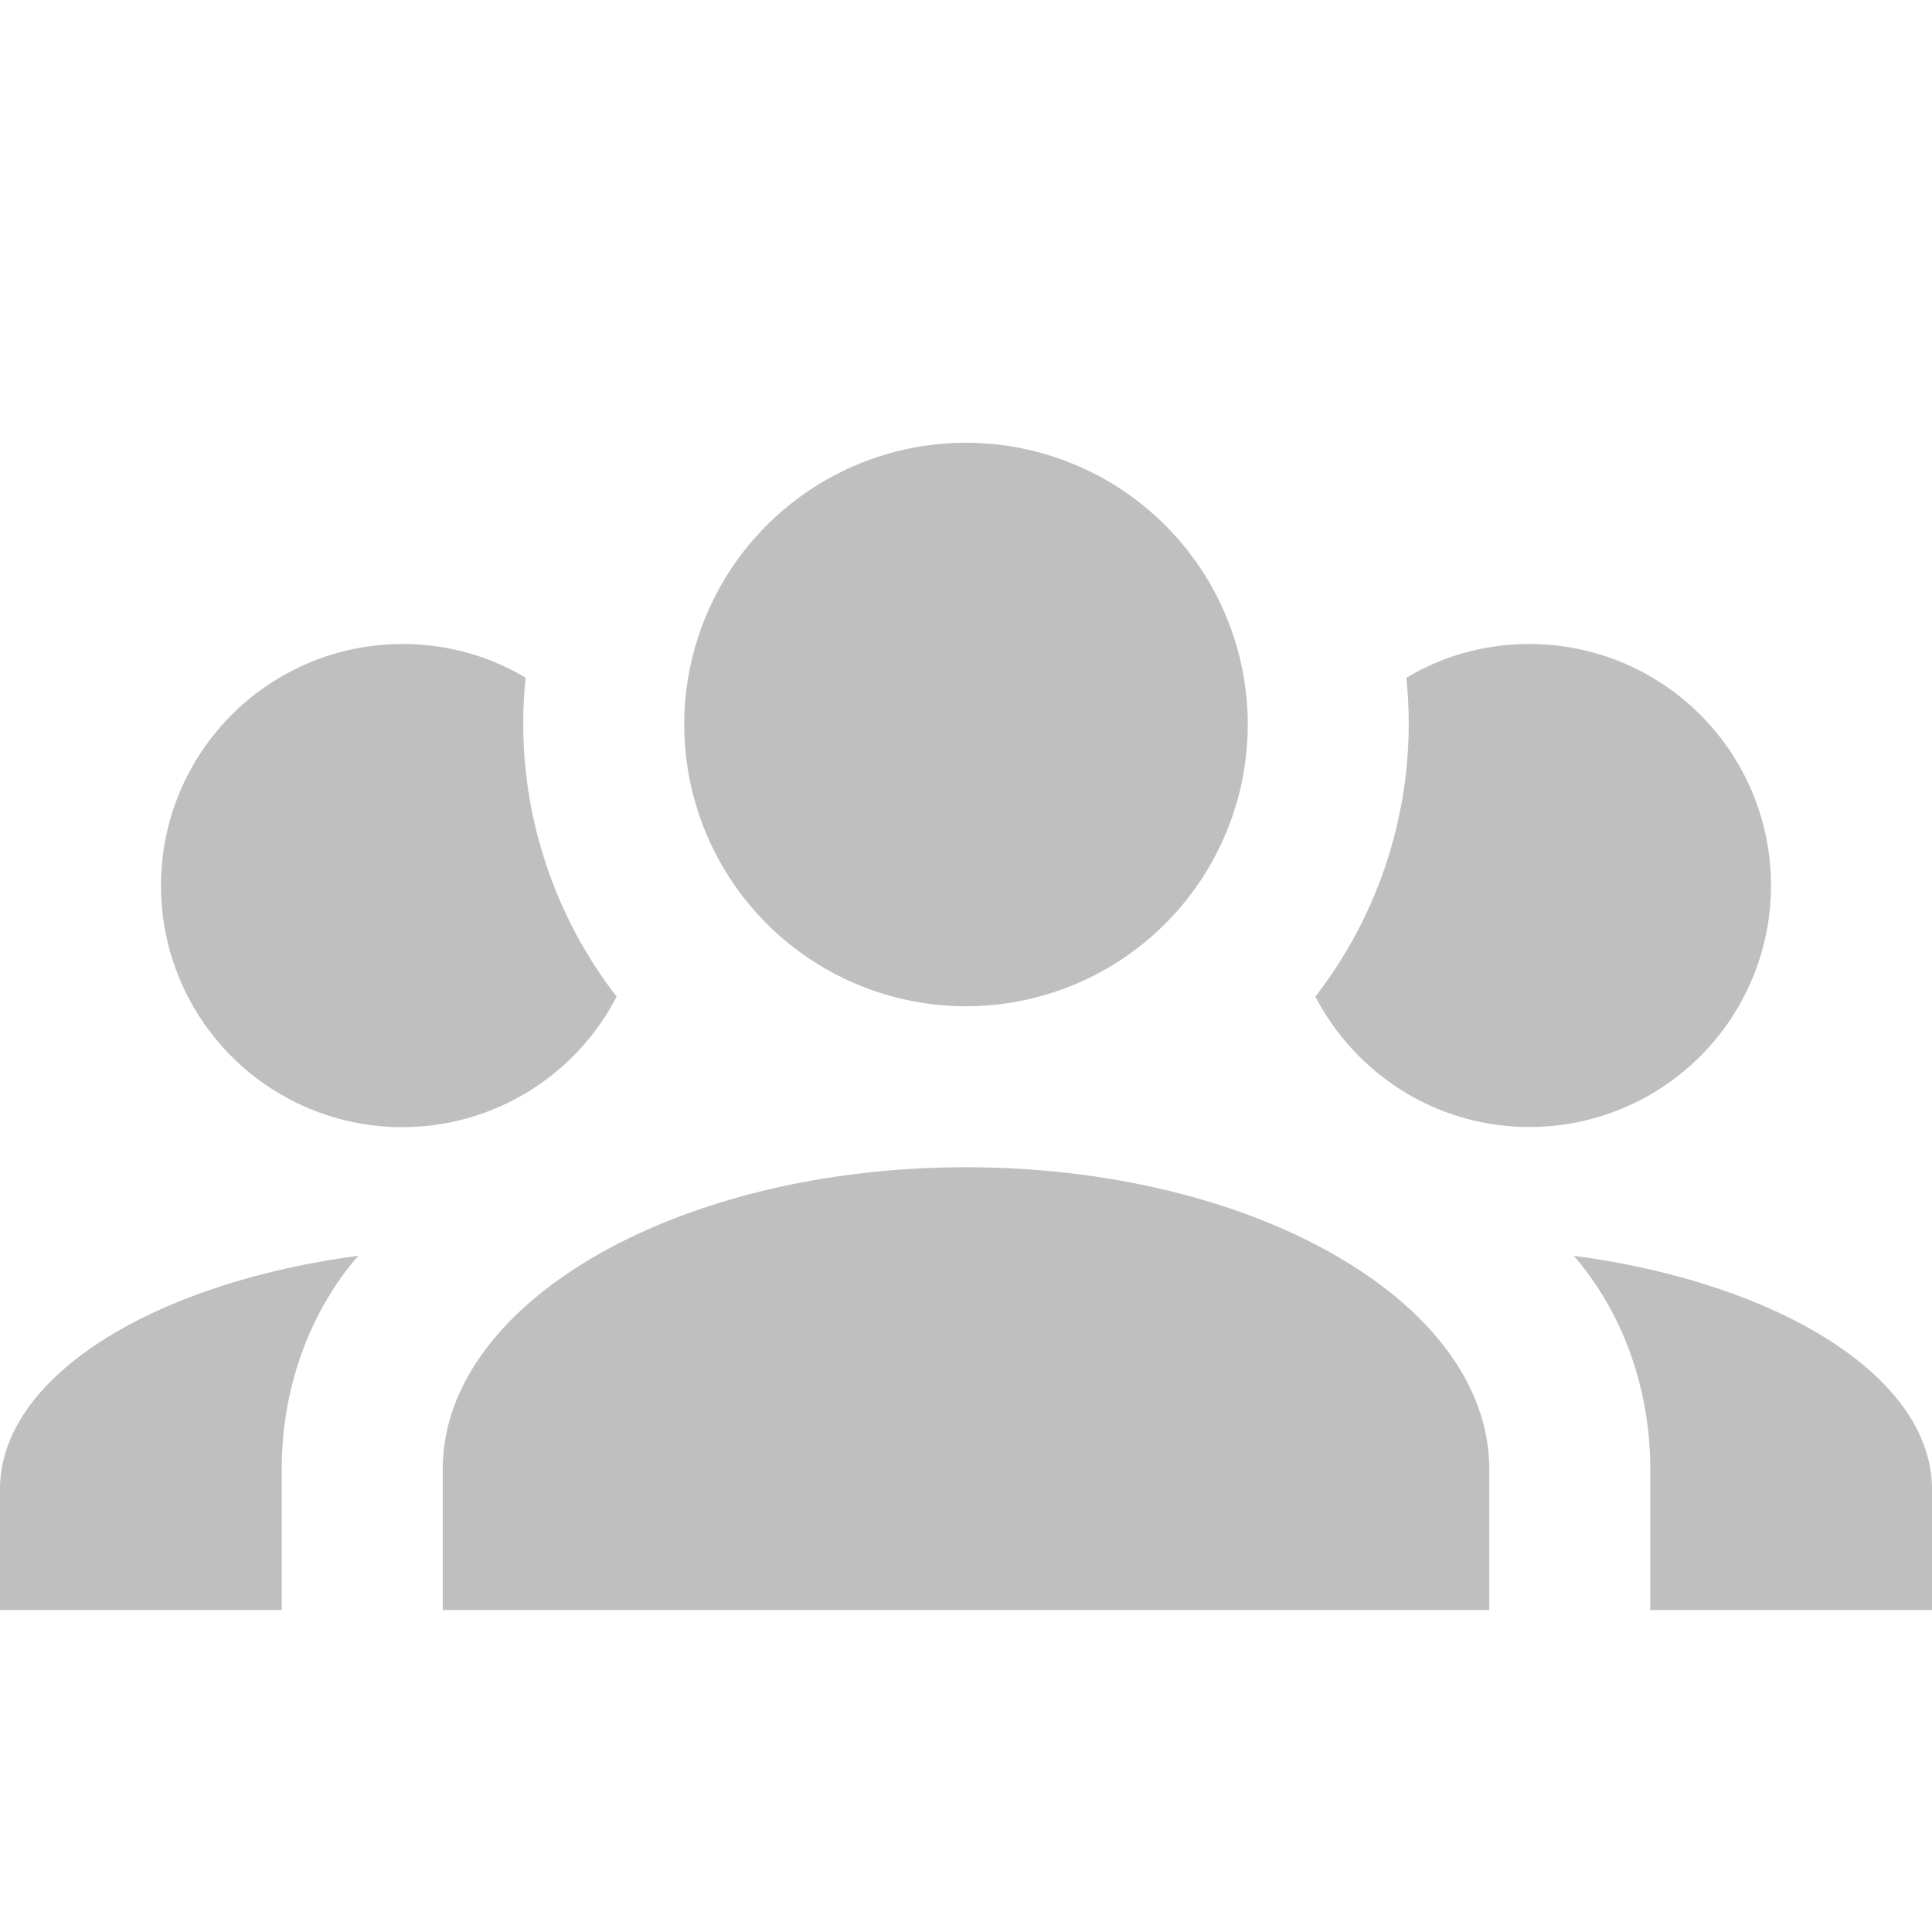 <svg width="24" height="24" fill="none" xmlns="http://www.w3.org/2000/svg"><path d="M12 5.5a3.5 3.5 0 1 1 0 7 3.5 3.5 0 0 1 0-7zM5 8c.56 0 1.08.15 1.53.42-.15 1.43.27 2.85 1.13 3.96A2.997 2.997 0 0 1 2 11a3 3 0 0 1 3-3zm14 0a3 3 0 0 1 0 6c-1.16 0-2.16-.66-2.66-1.62a5.536 5.536 0 0 0 1.13-3.96c.45-.27.97-.42 1.53-.42zM5.5 18.25c0-2.07 2.91-3.75 6.5-3.75s6.5 1.68 6.5 3.75V20h-13v-1.75zM0 20v-1.5c0-1.39 1.89-2.56 4.45-2.9-.59.68-.95 1.62-.95 2.65V20H0zm24 0h-3.5v-1.75c0-1.03-.36-1.97-.95-2.65 2.56.34 4.45 1.51 4.45 2.9V20z" fill="#000" fill-opacity=".25"/></svg>